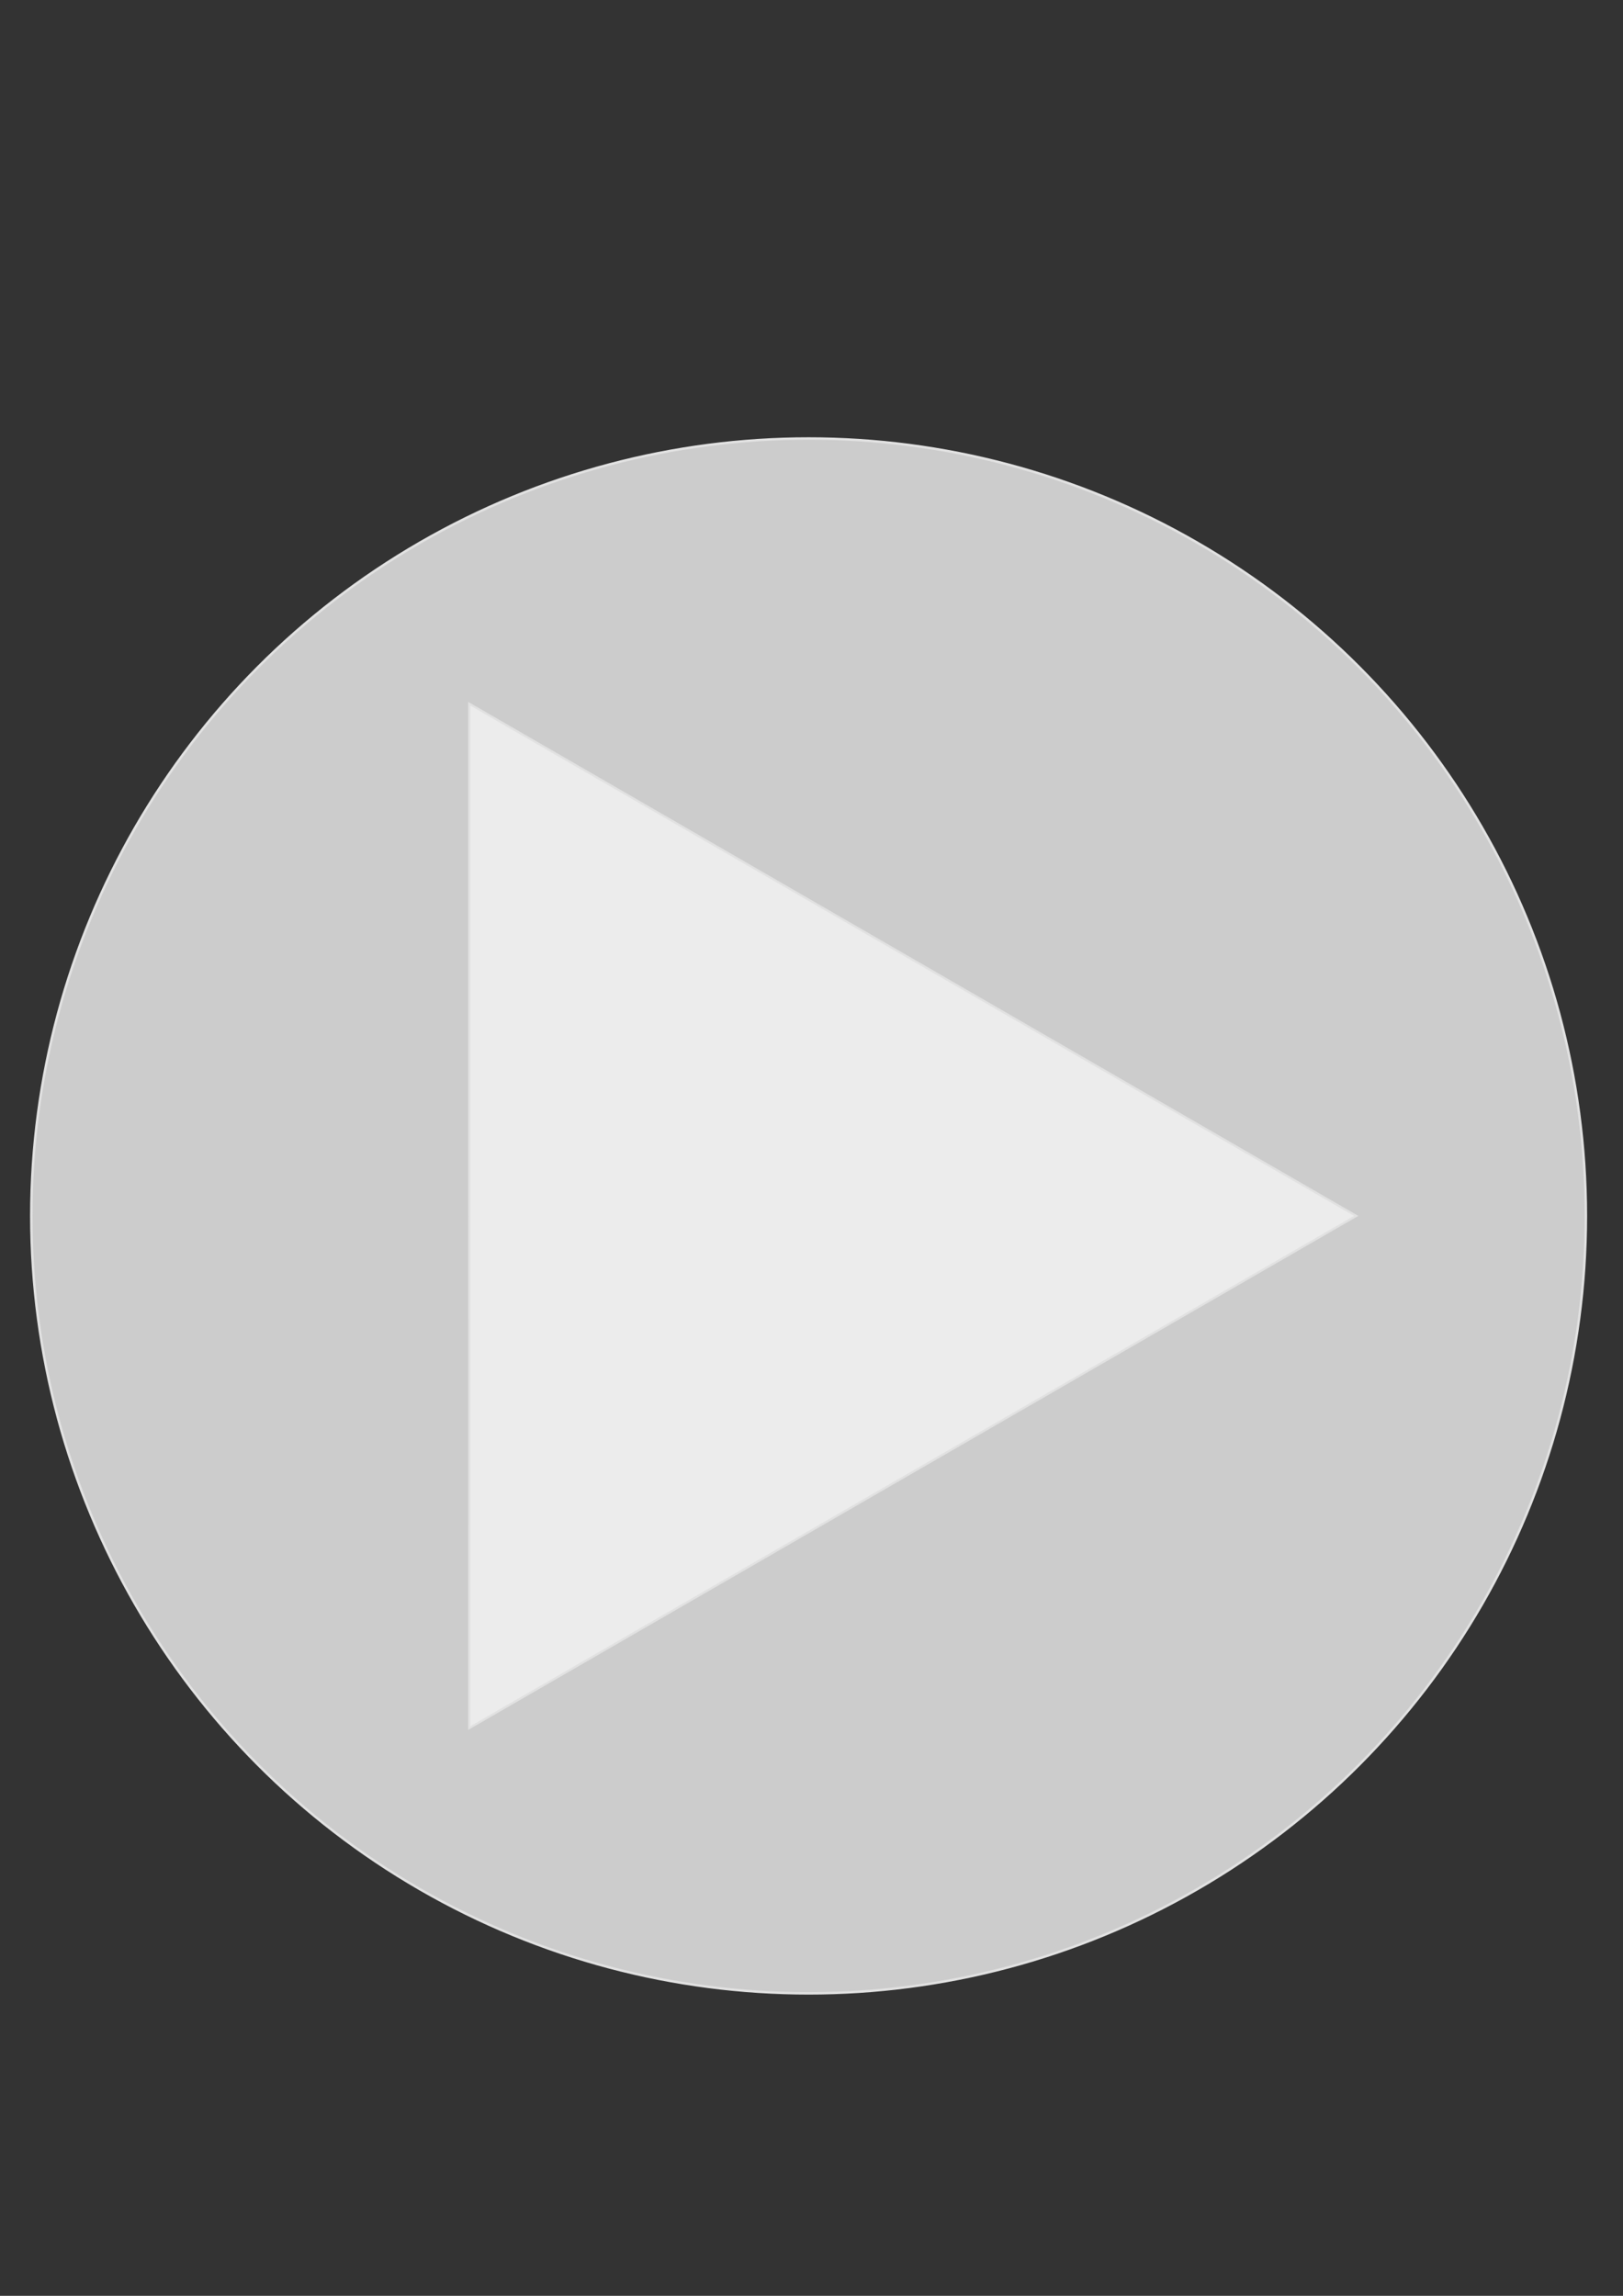 <?xml version="1.0" encoding="UTF-8" standalone="no"?>
<!-- Created with Inkscape (http://www.inkscape.org/) -->

<svg
        xmlns:dc="http://purl.org/dc/elements/1.1/"
        xmlns:cc="http://creativecommons.org/ns#"
        xmlns:rdf="http://www.w3.org/1999/02/22-rdf-syntax-ns#"
        xmlns:svg="http://www.w3.org/2000/svg"
        xmlns="http://www.w3.org/2000/svg"
        xmlns:sodipodi="http://sodipodi.sourceforge.net/DTD/sodipodi-0.dtd"
        xmlns:inkscape="http://www.inkscape.org/namespaces/inkscape"
        width="210mm"
        height="297mm"
        viewBox="0 0 744.094 1052.362"
        id="svg4789"
        version="1.1"
        inkscape:version="0.91 r13725"
        sodipodi:docname="ButtonSlider.svg">
    <rect x="0" y="0" width="744.094" height="1052.362" fill="#333333" stroke="none"/>
    <defs
            id="defs4791"/>
    <sodipodi:namedview
            id="base"
            pagecolor="#ffffff"
            bordercolor="#666666"
            borderopacity="1.0"
            inkscape:pageopacity="0.0"
            inkscape:pageshadow="2"
            inkscape:zoom="0.175"
            inkscape:cx="-266.5997"
            inkscape:cy="667.39864"
            inkscape:document-units="px"
            inkscape:current-layer="layer1"
            showgrid="false"
            inkscape:window-width="1280"
            inkscape:window-height="897"
            inkscape:window-x="0"
            inkscape:window-y="0"
            inkscape:window-maximized="1"/>
    <g
            inkscape:label="Layer 1"
            inkscape:groupmode="layer"
            id="layer1">
        <circle
                style="opacity:1;fill:#cccccc;fill-opacity:1;stroke:#e1e1e1;stroke-width:1.134;stroke-miterlimit:4;stroke-dasharray:none;stroke-opacity:1"
                id="path5337"
                cx="370.714"
                cy="557.362"
                r="356.362"/>
        <path
                sodipodi:type="star"
                style="opacity:1;fill:#ececec;fill-opacity:1;stroke:#e1e1e1;stroke-width:1;stroke-miterlimit:4;stroke-dasharray:none;stroke-opacity:1"
                id="path5339"
                sodipodi:sides="3"
                sodipodi:cx="370.71429"
                sodipodi:cy="625.38477"
                sodipodi:r1="271.09"
                sodipodi:r2="135.54501"
                sodipodi:arg1="0.52359878"
                sodipodi:arg2="1.5707963"
                inkscape:flatsided="true"
                inkscape:rounded="0"
                inkscape:randomized="0"
                d="m 605.485,760.93 -469.542,0 234.771,-406.635 z"
                transform="matrix(0.866,-0.5,0.5,0.866,-283.049,201.12)"
                inkscape:transform-center-x="-67.772493"/>
    </g>
</svg>
